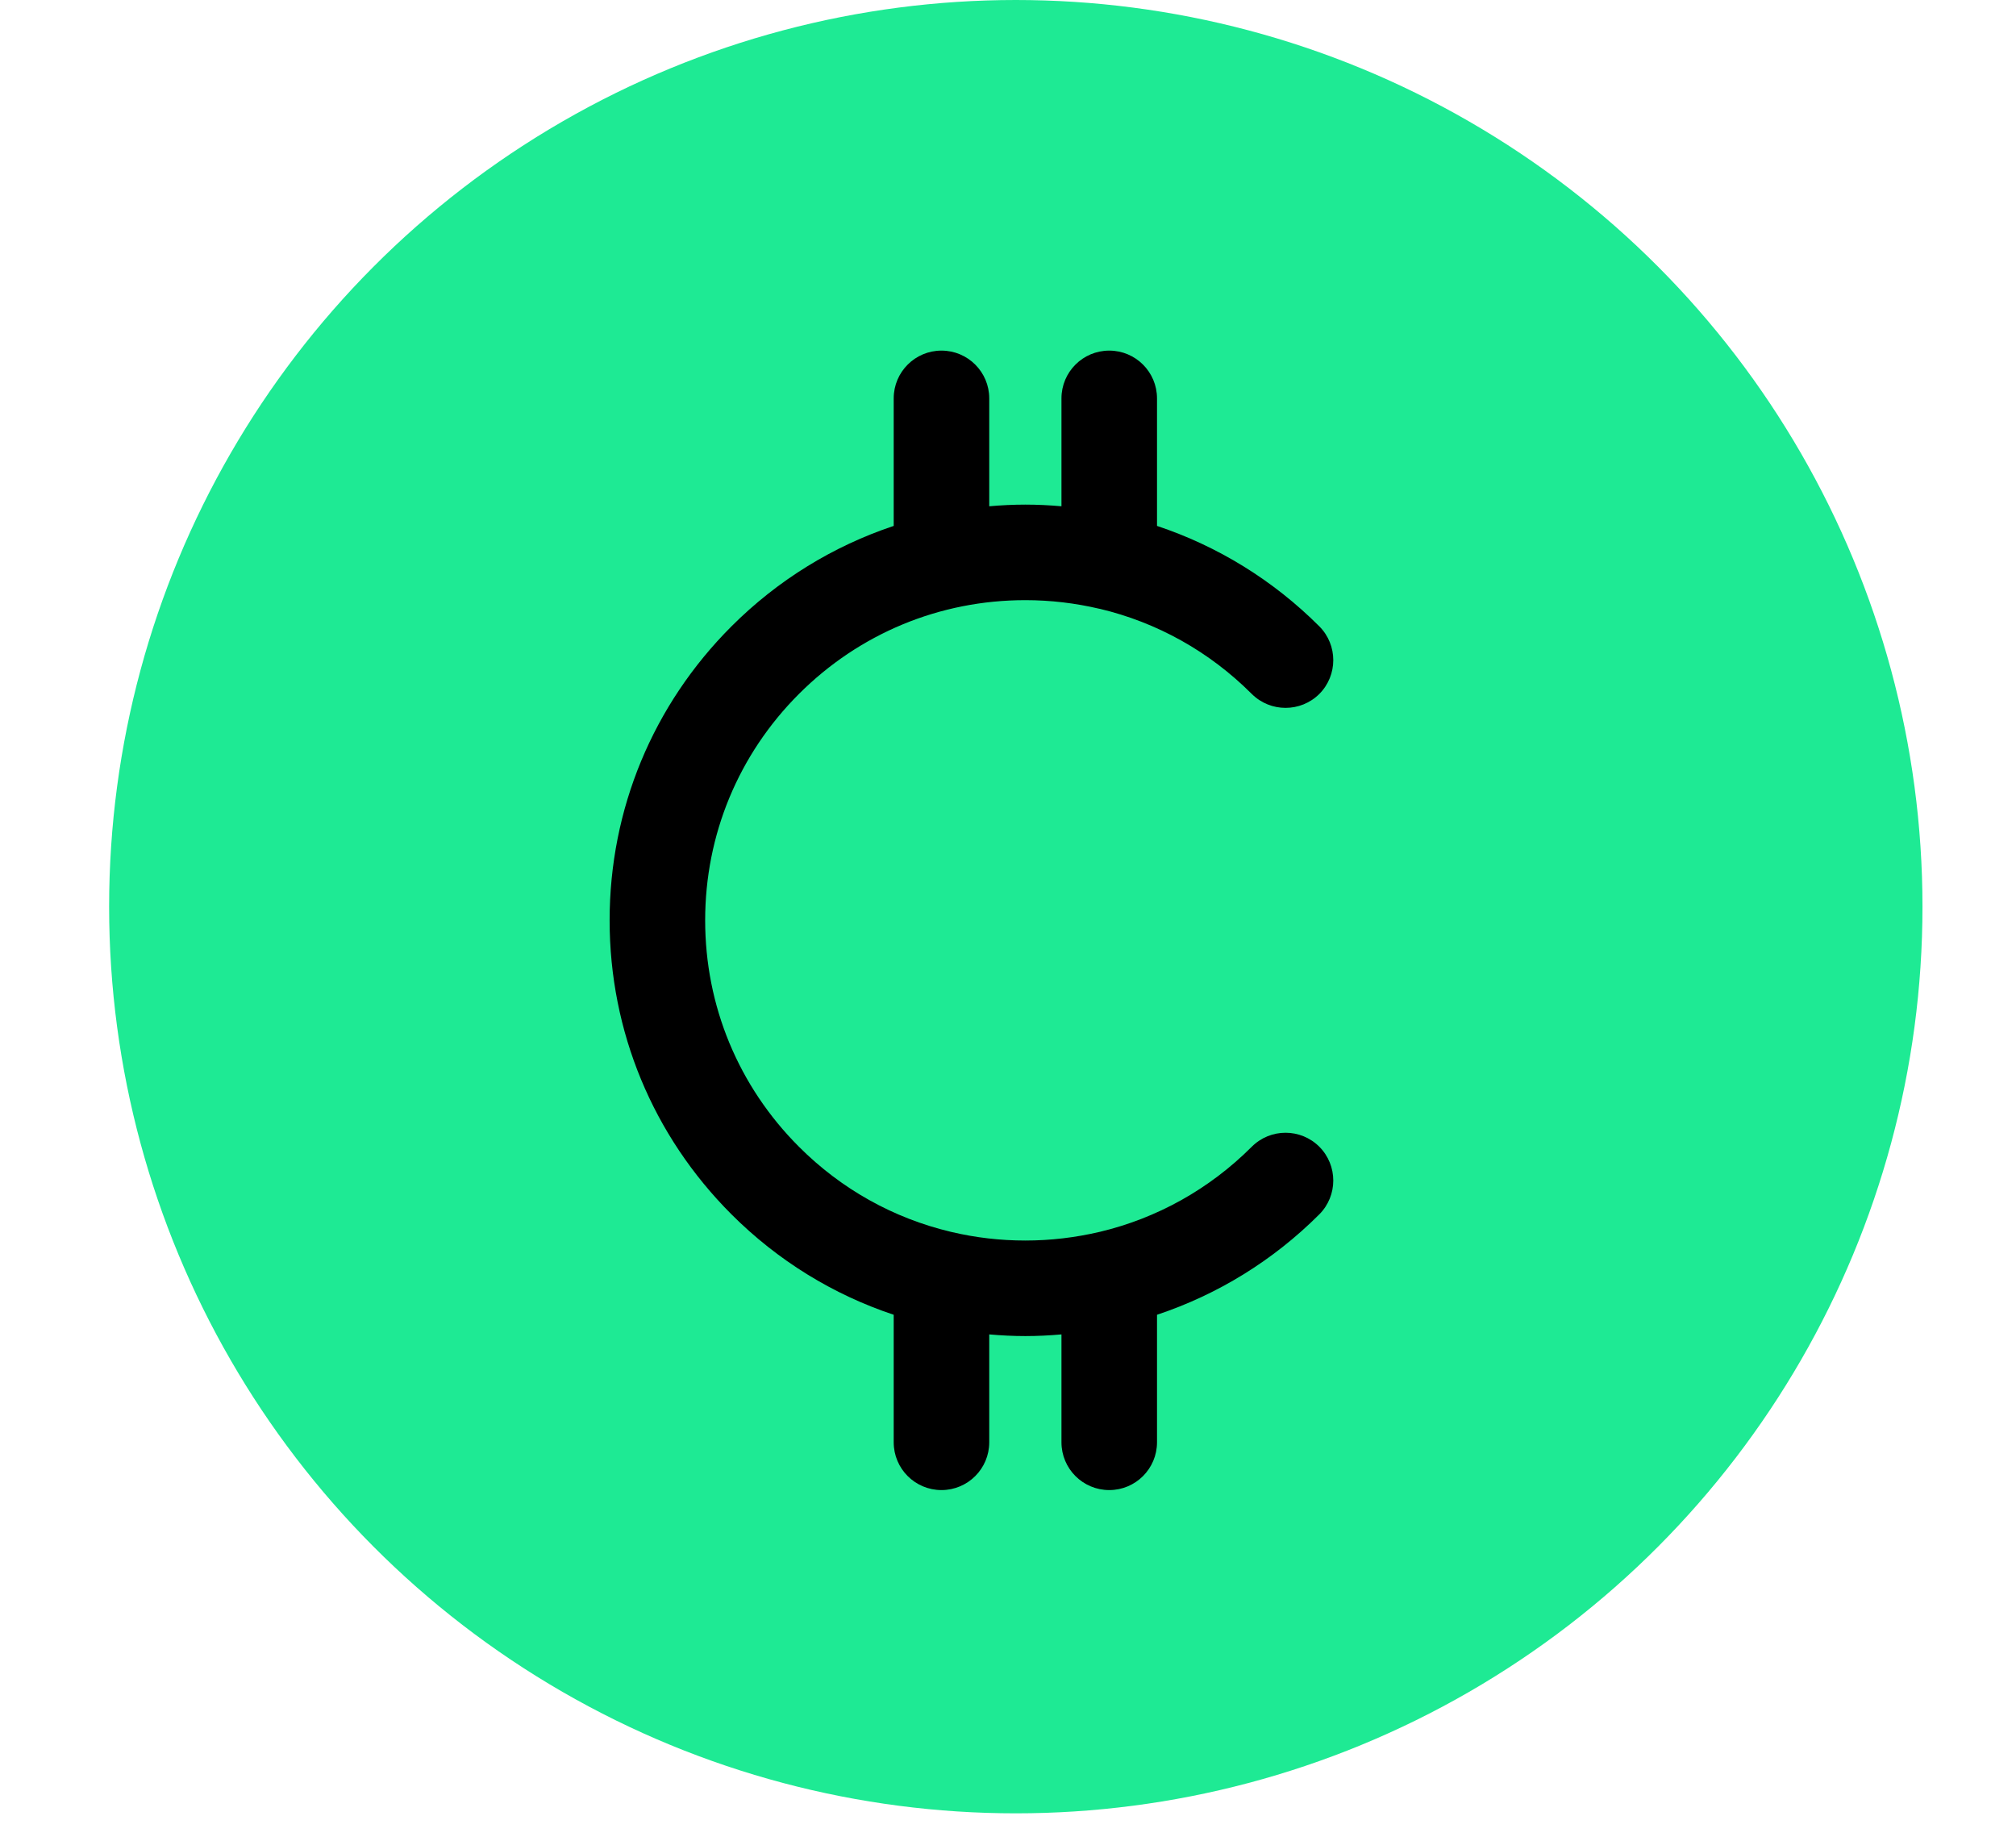 <svg width="23" height="21" viewBox="0 0 23 21" fill="none" xmlns="http://www.w3.org/2000/svg">
<circle cx="11.589" cy="10.344" r="10.344" fill="#1EEA94"/>
<path d="M11.698 6.847C11.986 6.847 12.268 6.881 12.541 6.945C12.544 6.945 12.546 6.946 12.548 6.946C13.199 7.101 13.796 7.432 14.281 7.917C14.494 8.129 14.839 8.129 15.052 7.917C15.264 7.704 15.264 7.359 15.052 7.146C14.523 6.617 13.89 6.23 13.2 6V4.545C13.2 4.244 12.956 4 12.655 4C12.354 4 12.11 4.244 12.11 4.545V5.776C11.974 5.764 11.837 5.757 11.698 5.757C11.56 5.757 11.422 5.764 11.286 5.776V4.545C11.286 4.244 11.042 4 10.741 4C10.44 4 10.196 4.244 10.196 4.545V6C9.507 6.23 8.874 6.617 8.345 7.146C7.449 8.042 6.955 9.233 6.955 10.5C6.955 11.767 7.449 12.958 8.345 13.854C8.874 14.383 9.506 14.77 10.196 15V16.455C10.196 16.756 10.44 17 10.741 17C11.042 17 11.286 16.756 11.286 16.455V15.224C11.422 15.236 11.56 15.243 11.698 15.243C11.836 15.243 11.974 15.236 12.11 15.224V16.455C12.11 16.756 12.354 17 12.655 17C12.956 17 13.2 16.756 13.2 16.455V15C13.89 14.77 14.523 14.383 15.052 13.854C15.264 13.641 15.264 13.296 15.052 13.083C14.839 12.87 14.494 12.87 14.281 13.083C13.796 13.568 13.198 13.899 12.547 14.054C12.545 14.054 12.544 14.055 12.542 14.055C12.268 14.119 11.986 14.153 11.698 14.153C11.412 14.153 11.13 14.12 10.858 14.056C10.854 14.055 10.85 14.054 10.845 14.053C10.195 13.898 9.599 13.568 9.115 13.083C8.425 12.393 8.045 11.476 8.045 10.5C8.045 9.524 8.425 8.607 9.115 7.917C9.805 7.227 10.722 6.847 11.698 6.847Z" fill="black"/>
</svg>

